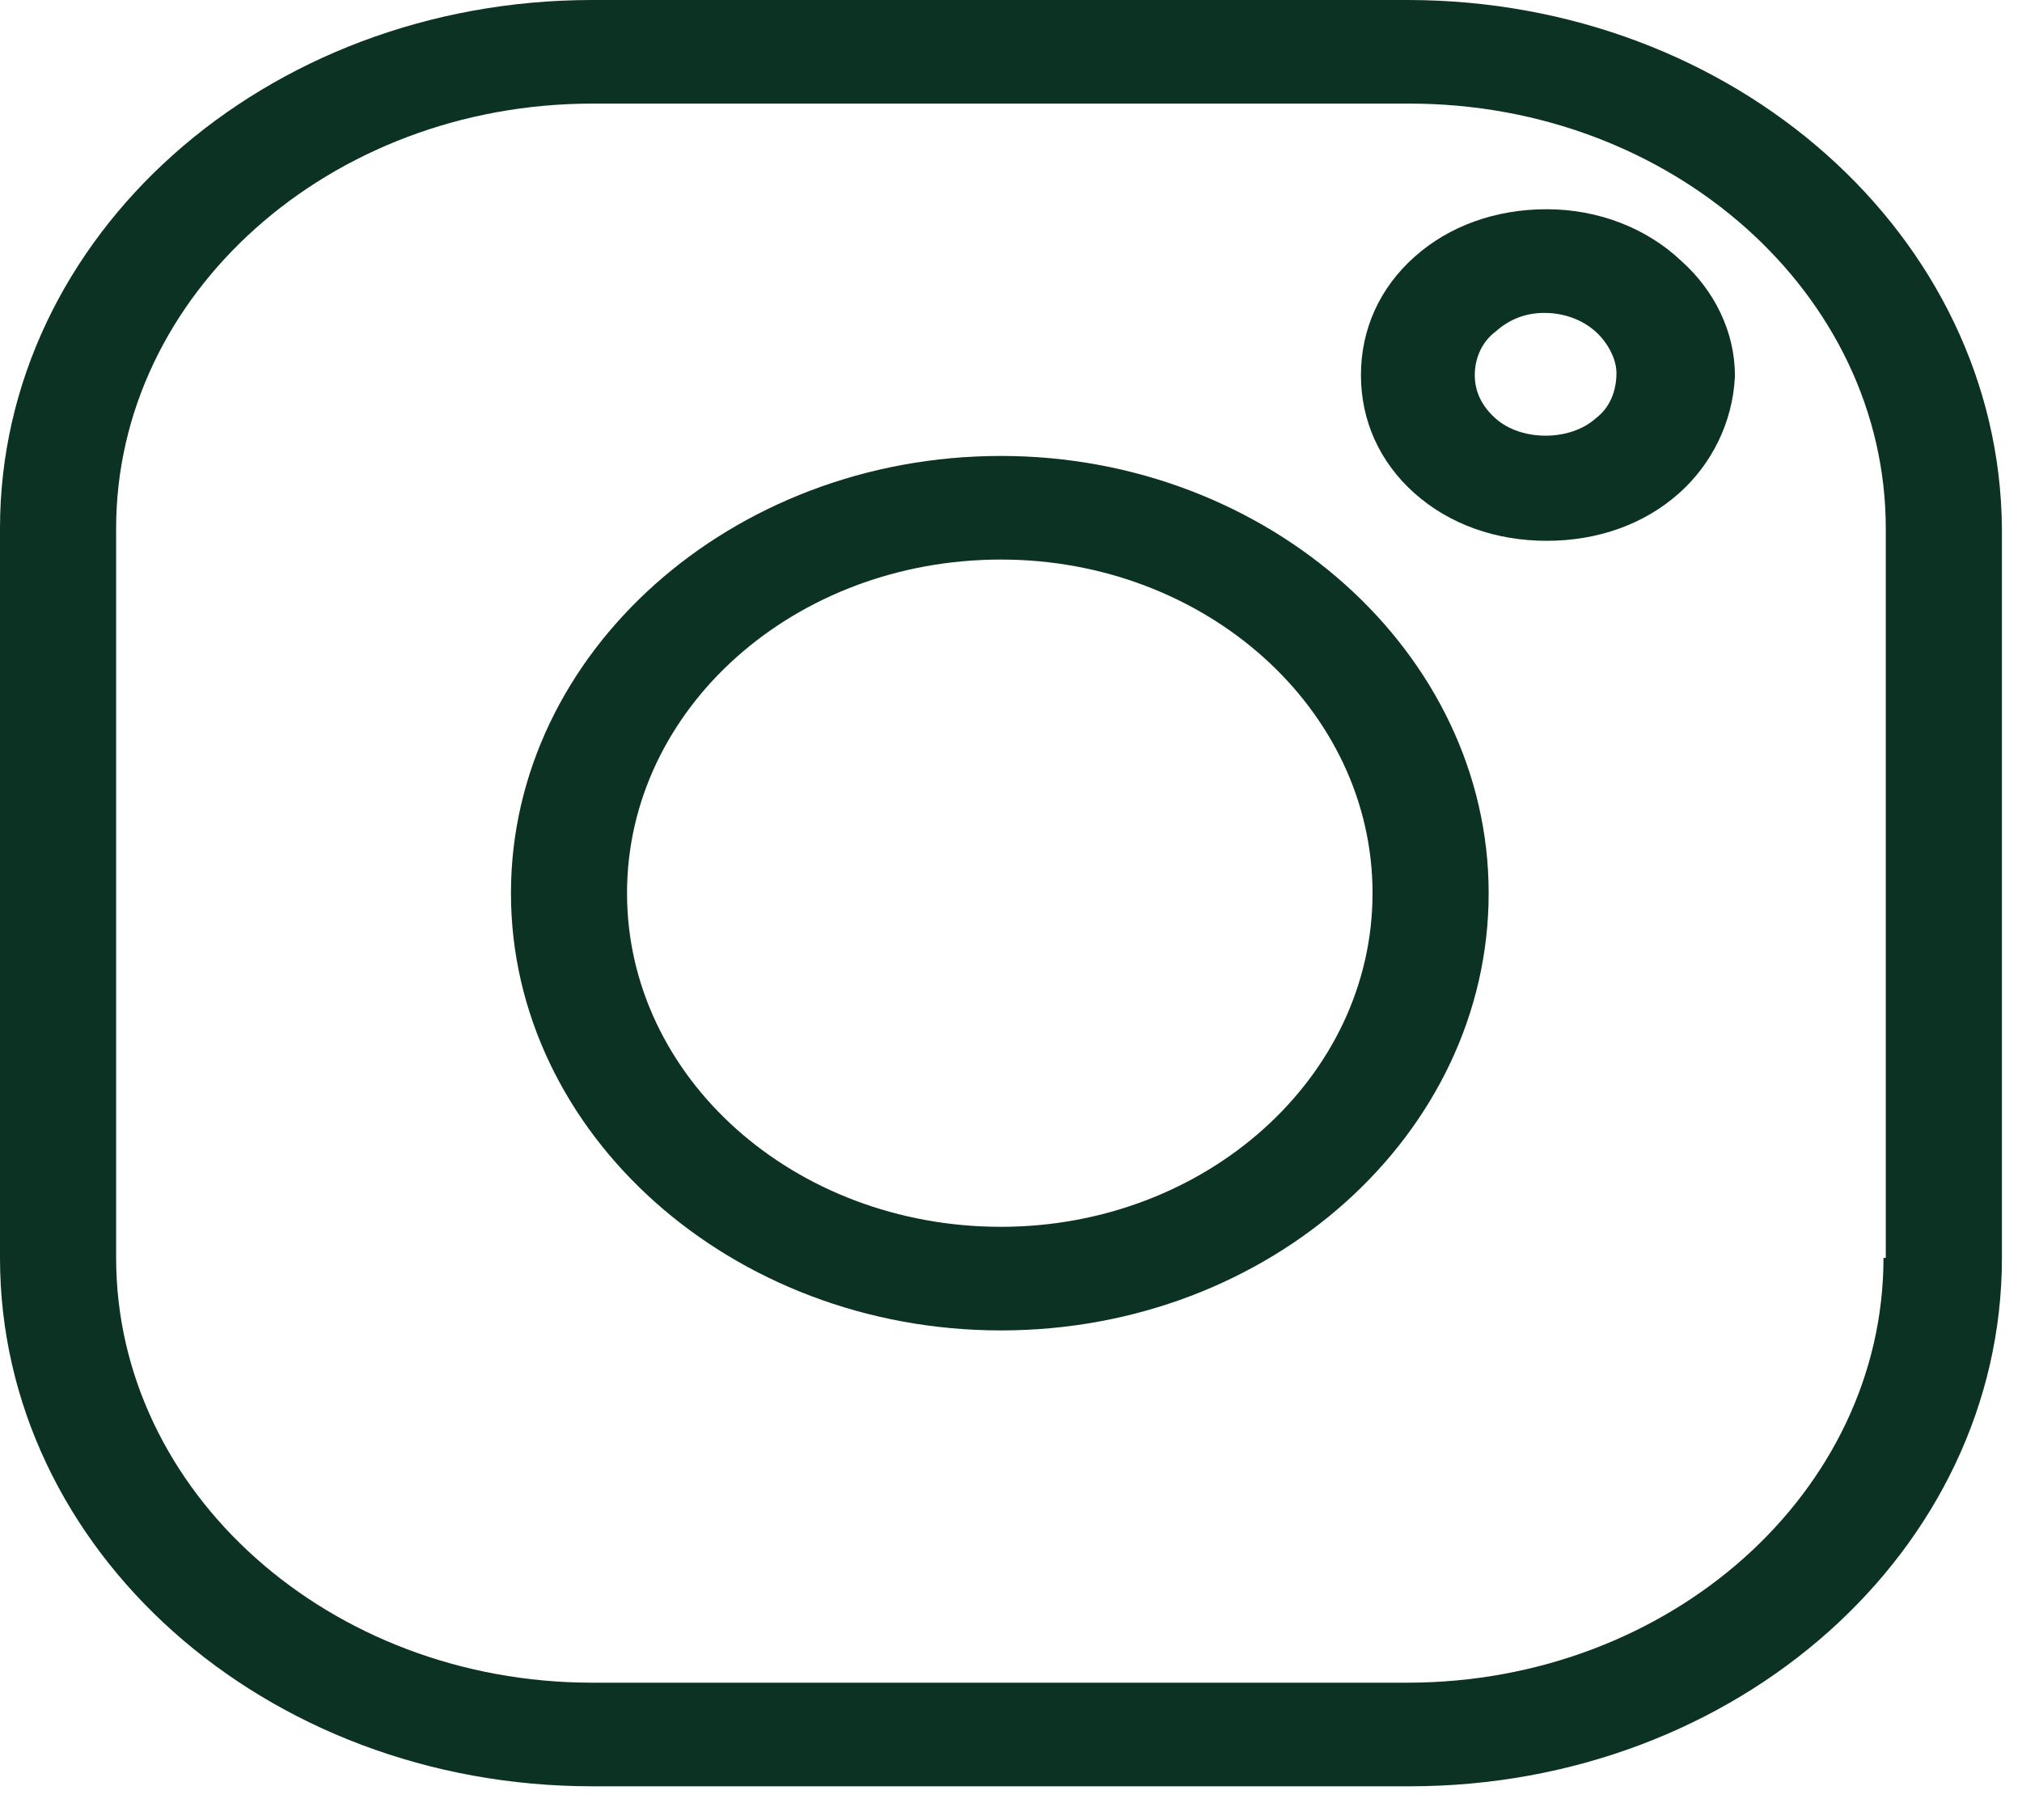 <svg width="30" height="27" viewBox="0 0 30 27" fill="none" xmlns="http://www.w3.org/2000/svg">
<path d="M14.851 6.764C10.854 6.764 7.581 9.684 7.581 13.25C7.581 16.817 10.854 19.737 14.851 19.737C18.848 19.737 22.087 16.817 22.087 13.25C22.087 9.684 18.814 6.764 14.851 6.764ZM14.851 18.2C11.784 18.2 9.303 15.986 9.303 13.25C9.303 10.514 11.784 8.301 14.851 8.301C17.883 8.301 20.364 10.514 20.364 13.25C20.364 15.986 17.883 18.2 14.851 18.2Z" fill="#0B3222"/>
<path d="M22.949 3.104C22.191 3.104 21.502 3.35 20.985 3.812C20.468 4.273 20.192 4.888 20.192 5.564C20.192 6.24 20.468 6.855 20.985 7.316C21.502 7.777 22.191 8.023 22.949 8.023C23.707 8.023 24.396 7.777 24.913 7.316C25.395 6.886 25.705 6.271 25.74 5.595V5.564C25.74 4.918 25.43 4.303 24.947 3.873C24.43 3.381 23.707 3.104 22.949 3.104ZM23.672 6.209C23.293 6.548 22.57 6.548 22.191 6.209C21.984 6.025 21.881 5.81 21.881 5.564C21.881 5.318 21.984 5.072 22.191 4.918C22.397 4.734 22.639 4.642 22.914 4.642C23.19 4.642 23.466 4.734 23.672 4.918C23.845 5.072 23.983 5.318 23.983 5.533C23.983 5.81 23.879 6.056 23.672 6.209Z" fill="#0B3222"/>
<path d="M20.881 0H8.787C3.928 0 0 3.505 0 7.839V18.661C0 22.995 3.928 26.5 8.787 26.5H20.916C25.774 26.5 29.702 22.995 29.702 18.661V7.839C29.668 3.505 25.74 0 20.881 0ZM27.945 18.661C27.945 22.135 24.775 24.963 20.881 24.963H8.787C4.893 24.963 1.723 22.135 1.723 18.661V7.839C1.723 4.365 4.893 1.537 8.787 1.537H20.916C24.809 1.537 27.979 4.365 27.979 7.839V18.661H27.945Z" fill="#0B3222"/>
</svg>
